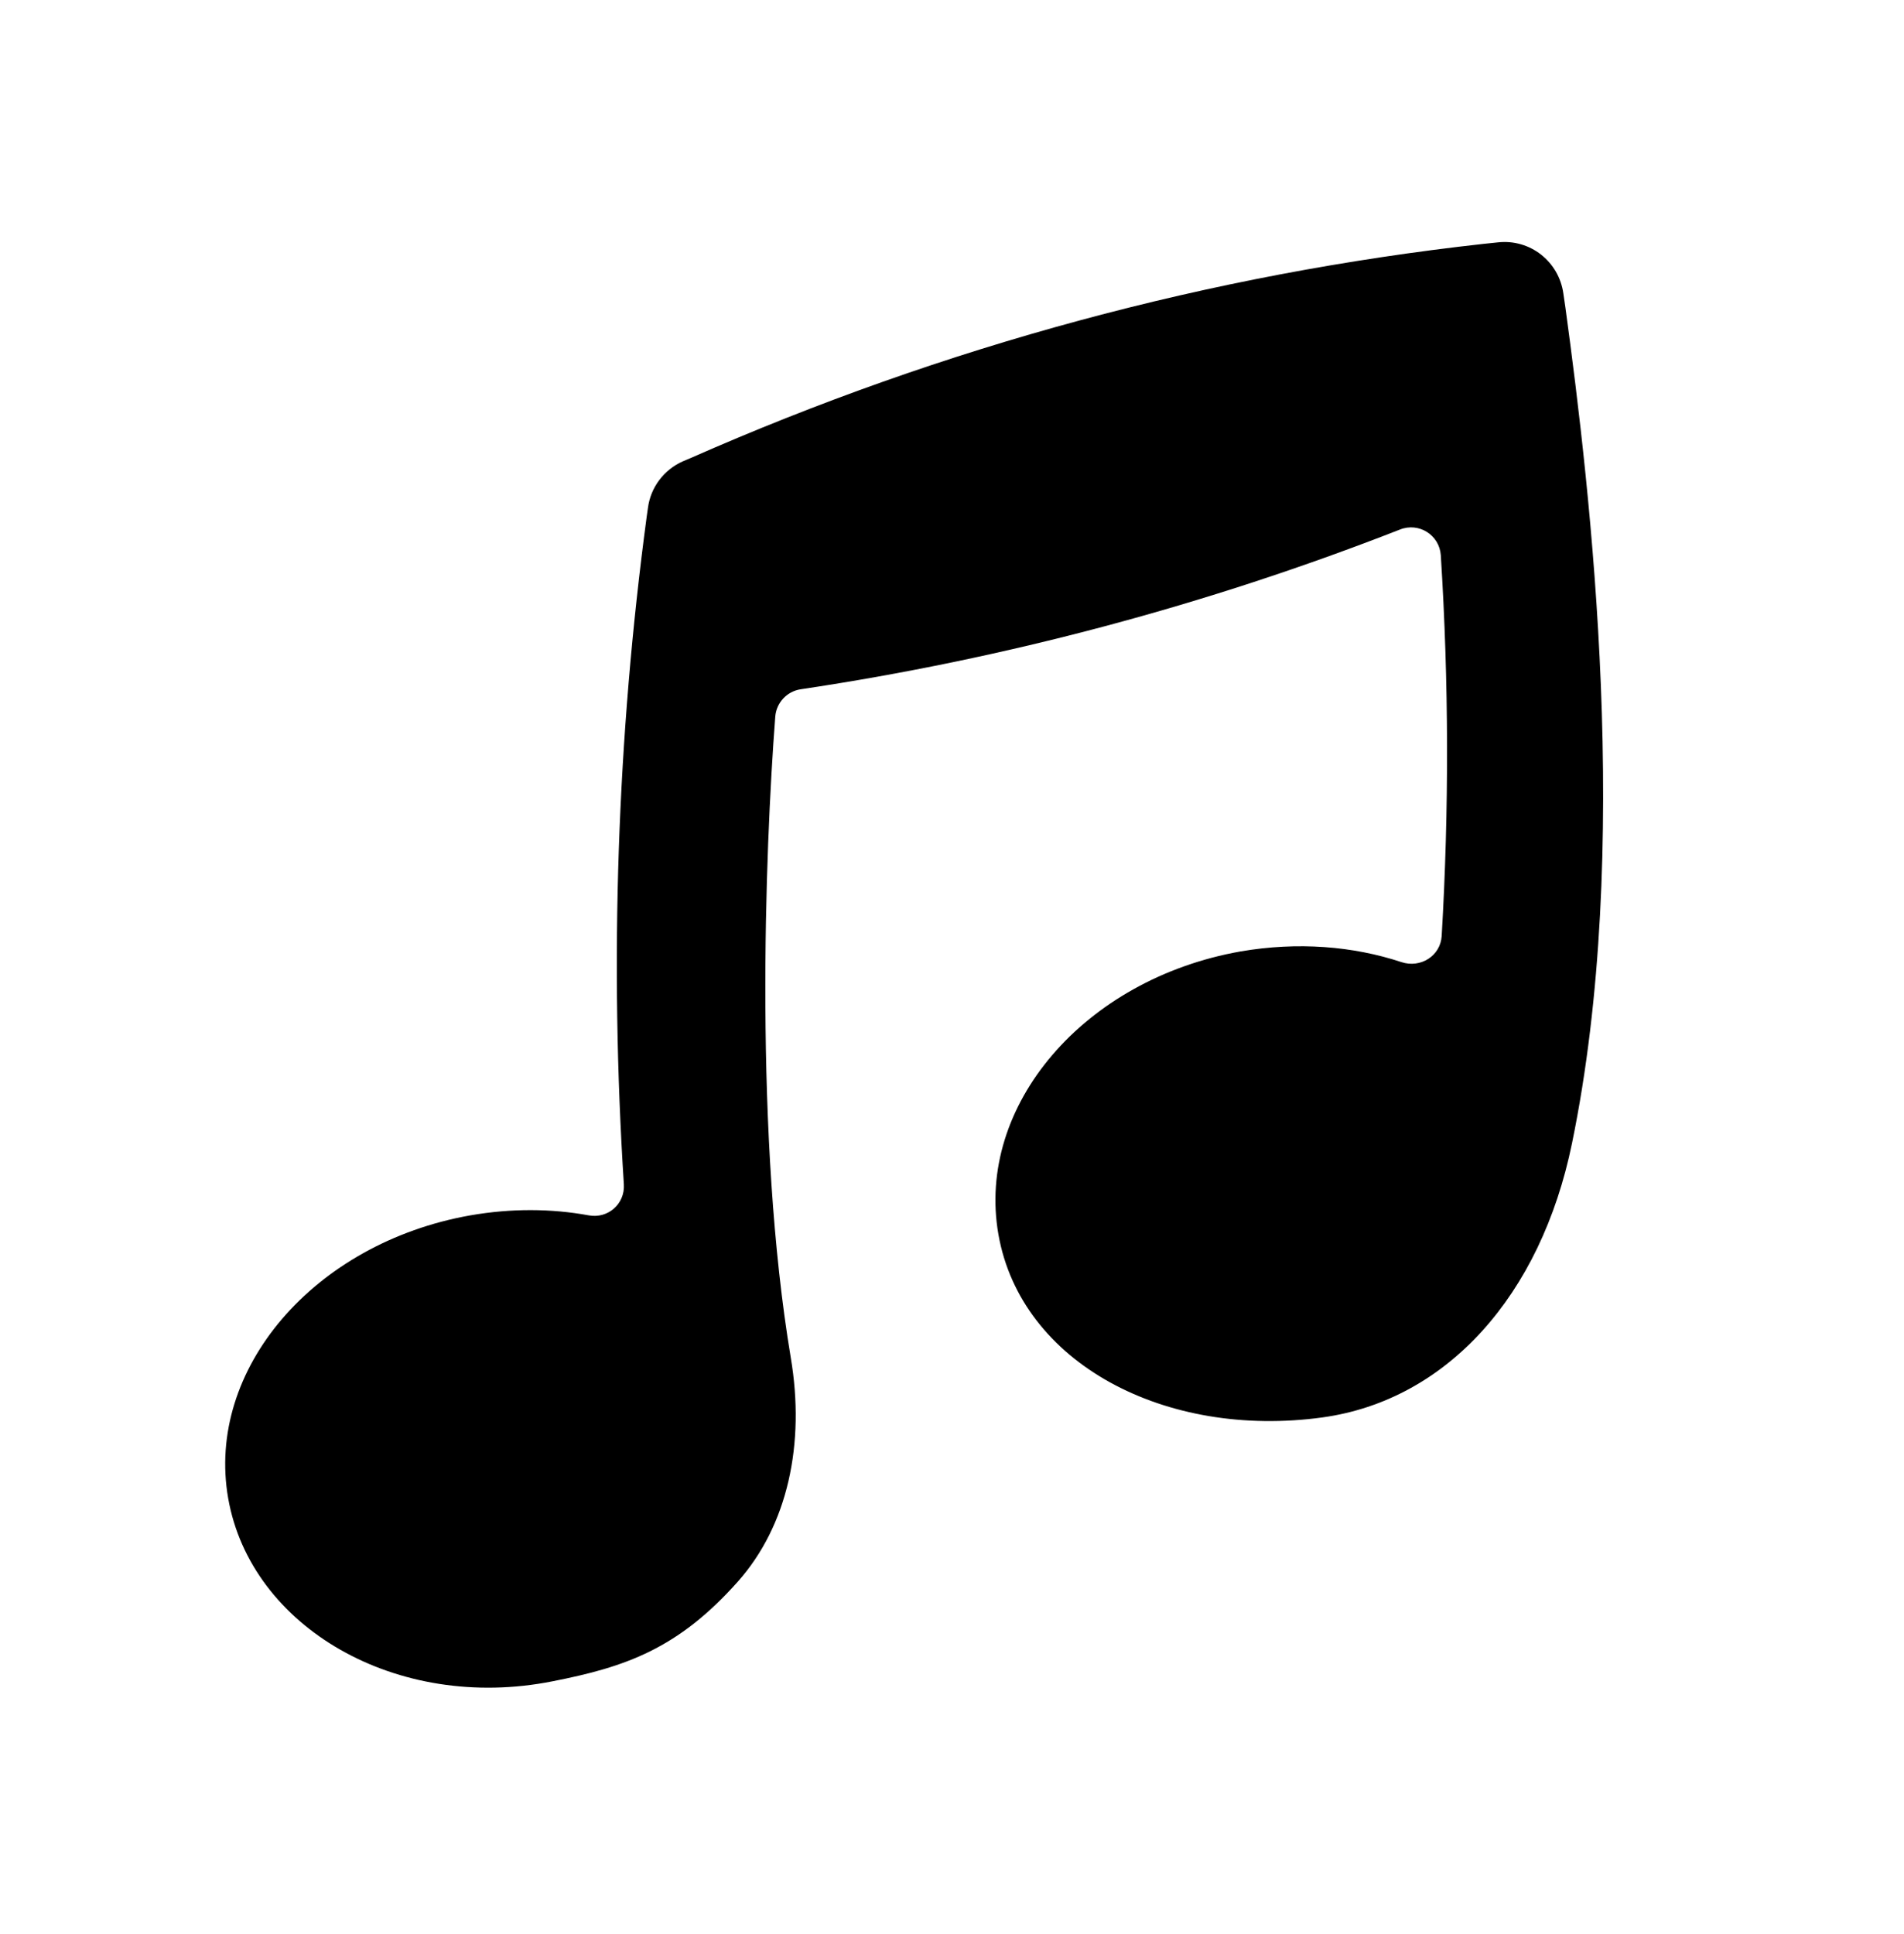 <svg width="64" height="65" viewBox="0 0 64 65" fill="none" xmlns="http://www.w3.org/2000/svg">
<path d="M52.62 10.346L52.55 9.866C52.4 8.786 51.43 8.026 50.35 8.146L49.87 8.196C40.68 9.216 31.74 11.636 23.21 15.396L22.95 15.506C22.32 15.786 21.87 16.376 21.78 17.066L21.74 17.346C20.74 24.796 20.49 32.316 20.97 39.806C21.01 40.466 20.43 40.966 19.79 40.846C18.53 40.616 17.19 40.606 15.81 40.846C10.55 41.776 6.91 46.026 7.67 50.356C8.43 54.686 13.33 57.546 18.57 56.506C21.02 56.026 22.79 55.416 24.8 53.157C26.48 51.267 27.07 48.526 26.58 45.626C25.35 38.266 25.71 28.656 26.06 24.076C26.1 23.616 26.45 23.236 26.91 23.166C33.81 22.136 40.56 20.336 47.06 17.796C47.69 17.546 48.38 17.976 48.43 18.656C48.7 22.916 48.71 27.196 48.46 31.456C48.42 32.126 47.75 32.546 47.11 32.336C45.48 31.796 43.62 31.646 41.7 31.976C36.44 32.906 32.8 37.156 33.56 41.486C34.32 45.816 39.17 48.366 44.46 47.636C48.63 47.056 51.79 43.546 52.84 38.426C54.87 28.566 53.47 16.576 52.62 10.346Z" fill="black"/>
</svg>

